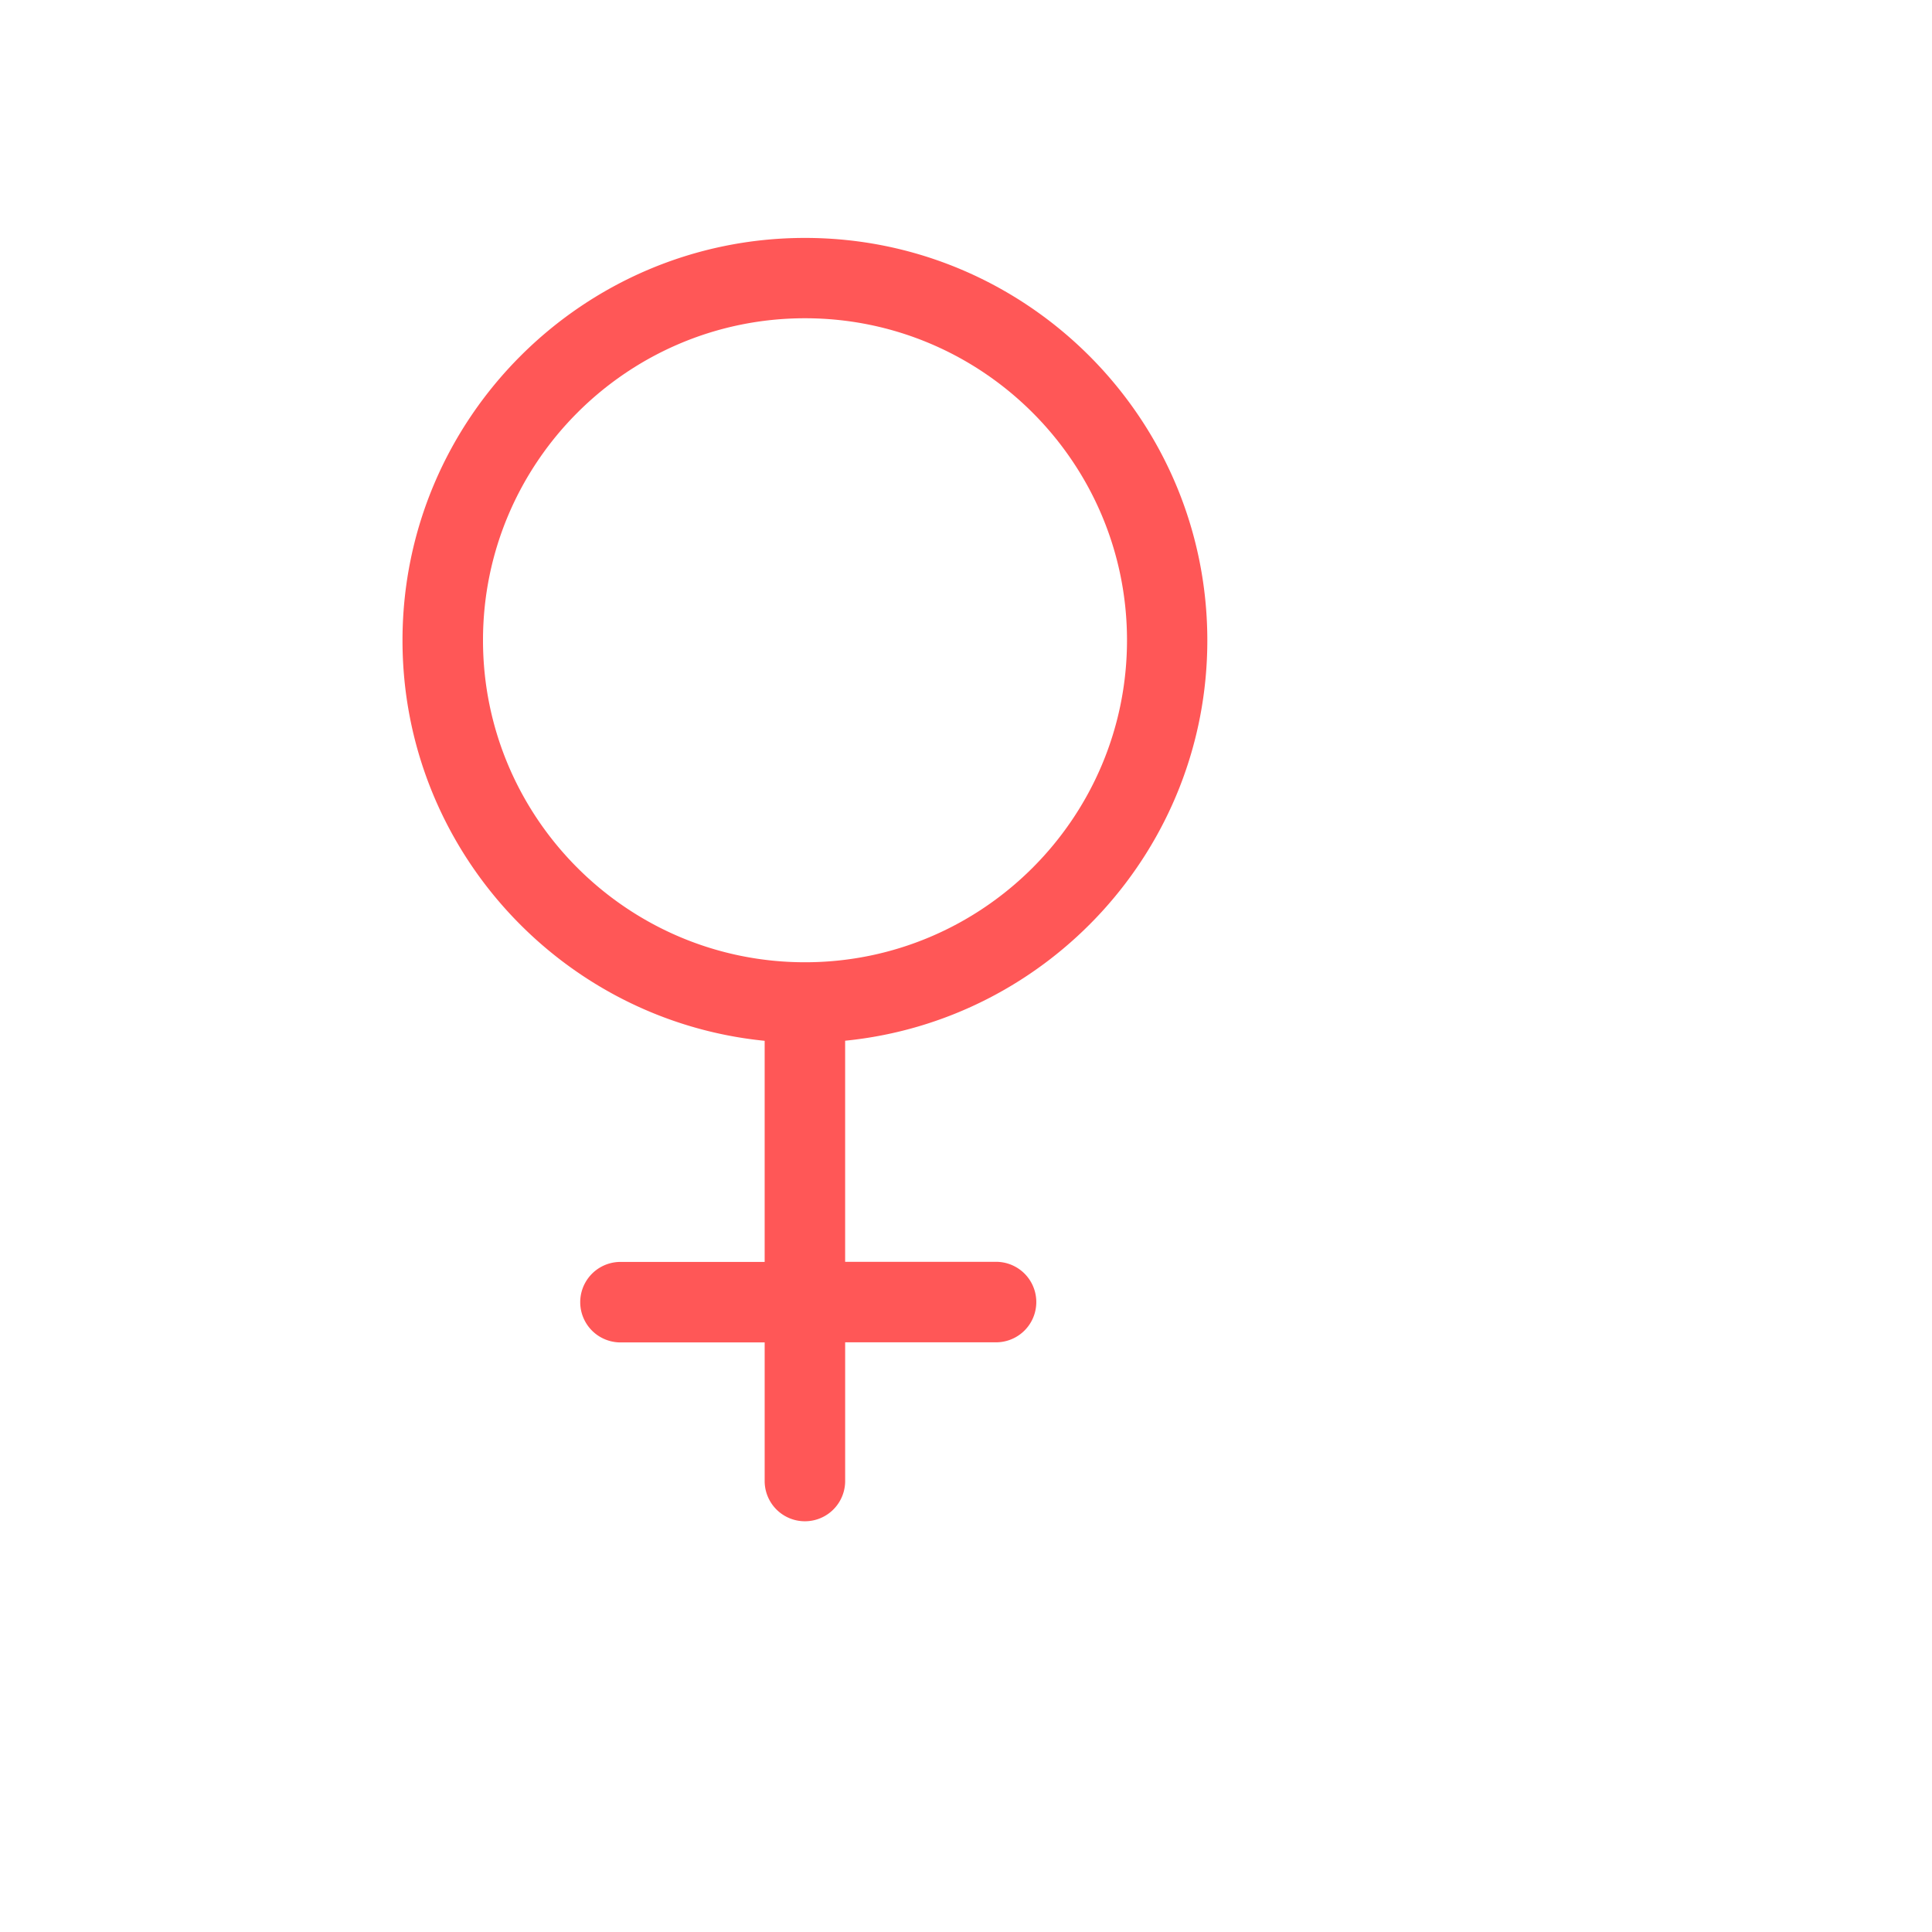 <svg id="Capa_1" data-name="Capa 1" xmlns="http://www.w3.org/2000/svg" viewBox="0 0 1080 1080"><defs><style>.cls-1{fill:#ff5757;}</style></defs><path class="cls-1" d="M674.9,358C674.9,233.91,574,133,450,133S225,233.91,225,358c0,116.44,88.94,212.5,202.45,223.82v123.6h-80.6a22.5,22.5,0,1,0,0,45h80.6v77.48a22.5,22.5,0,0,0,45,0V750.36H556.8a22.5,22.5,0,0,0,0-45H472.44V581.77C586,570.45,674.9,474.39,674.9,358ZM450,537.91c-99.23,0-180-80.73-180-180s80.73-180,180-180,180,80.73,180,180S549.17,537.91,450,537.91Z"/></svg>